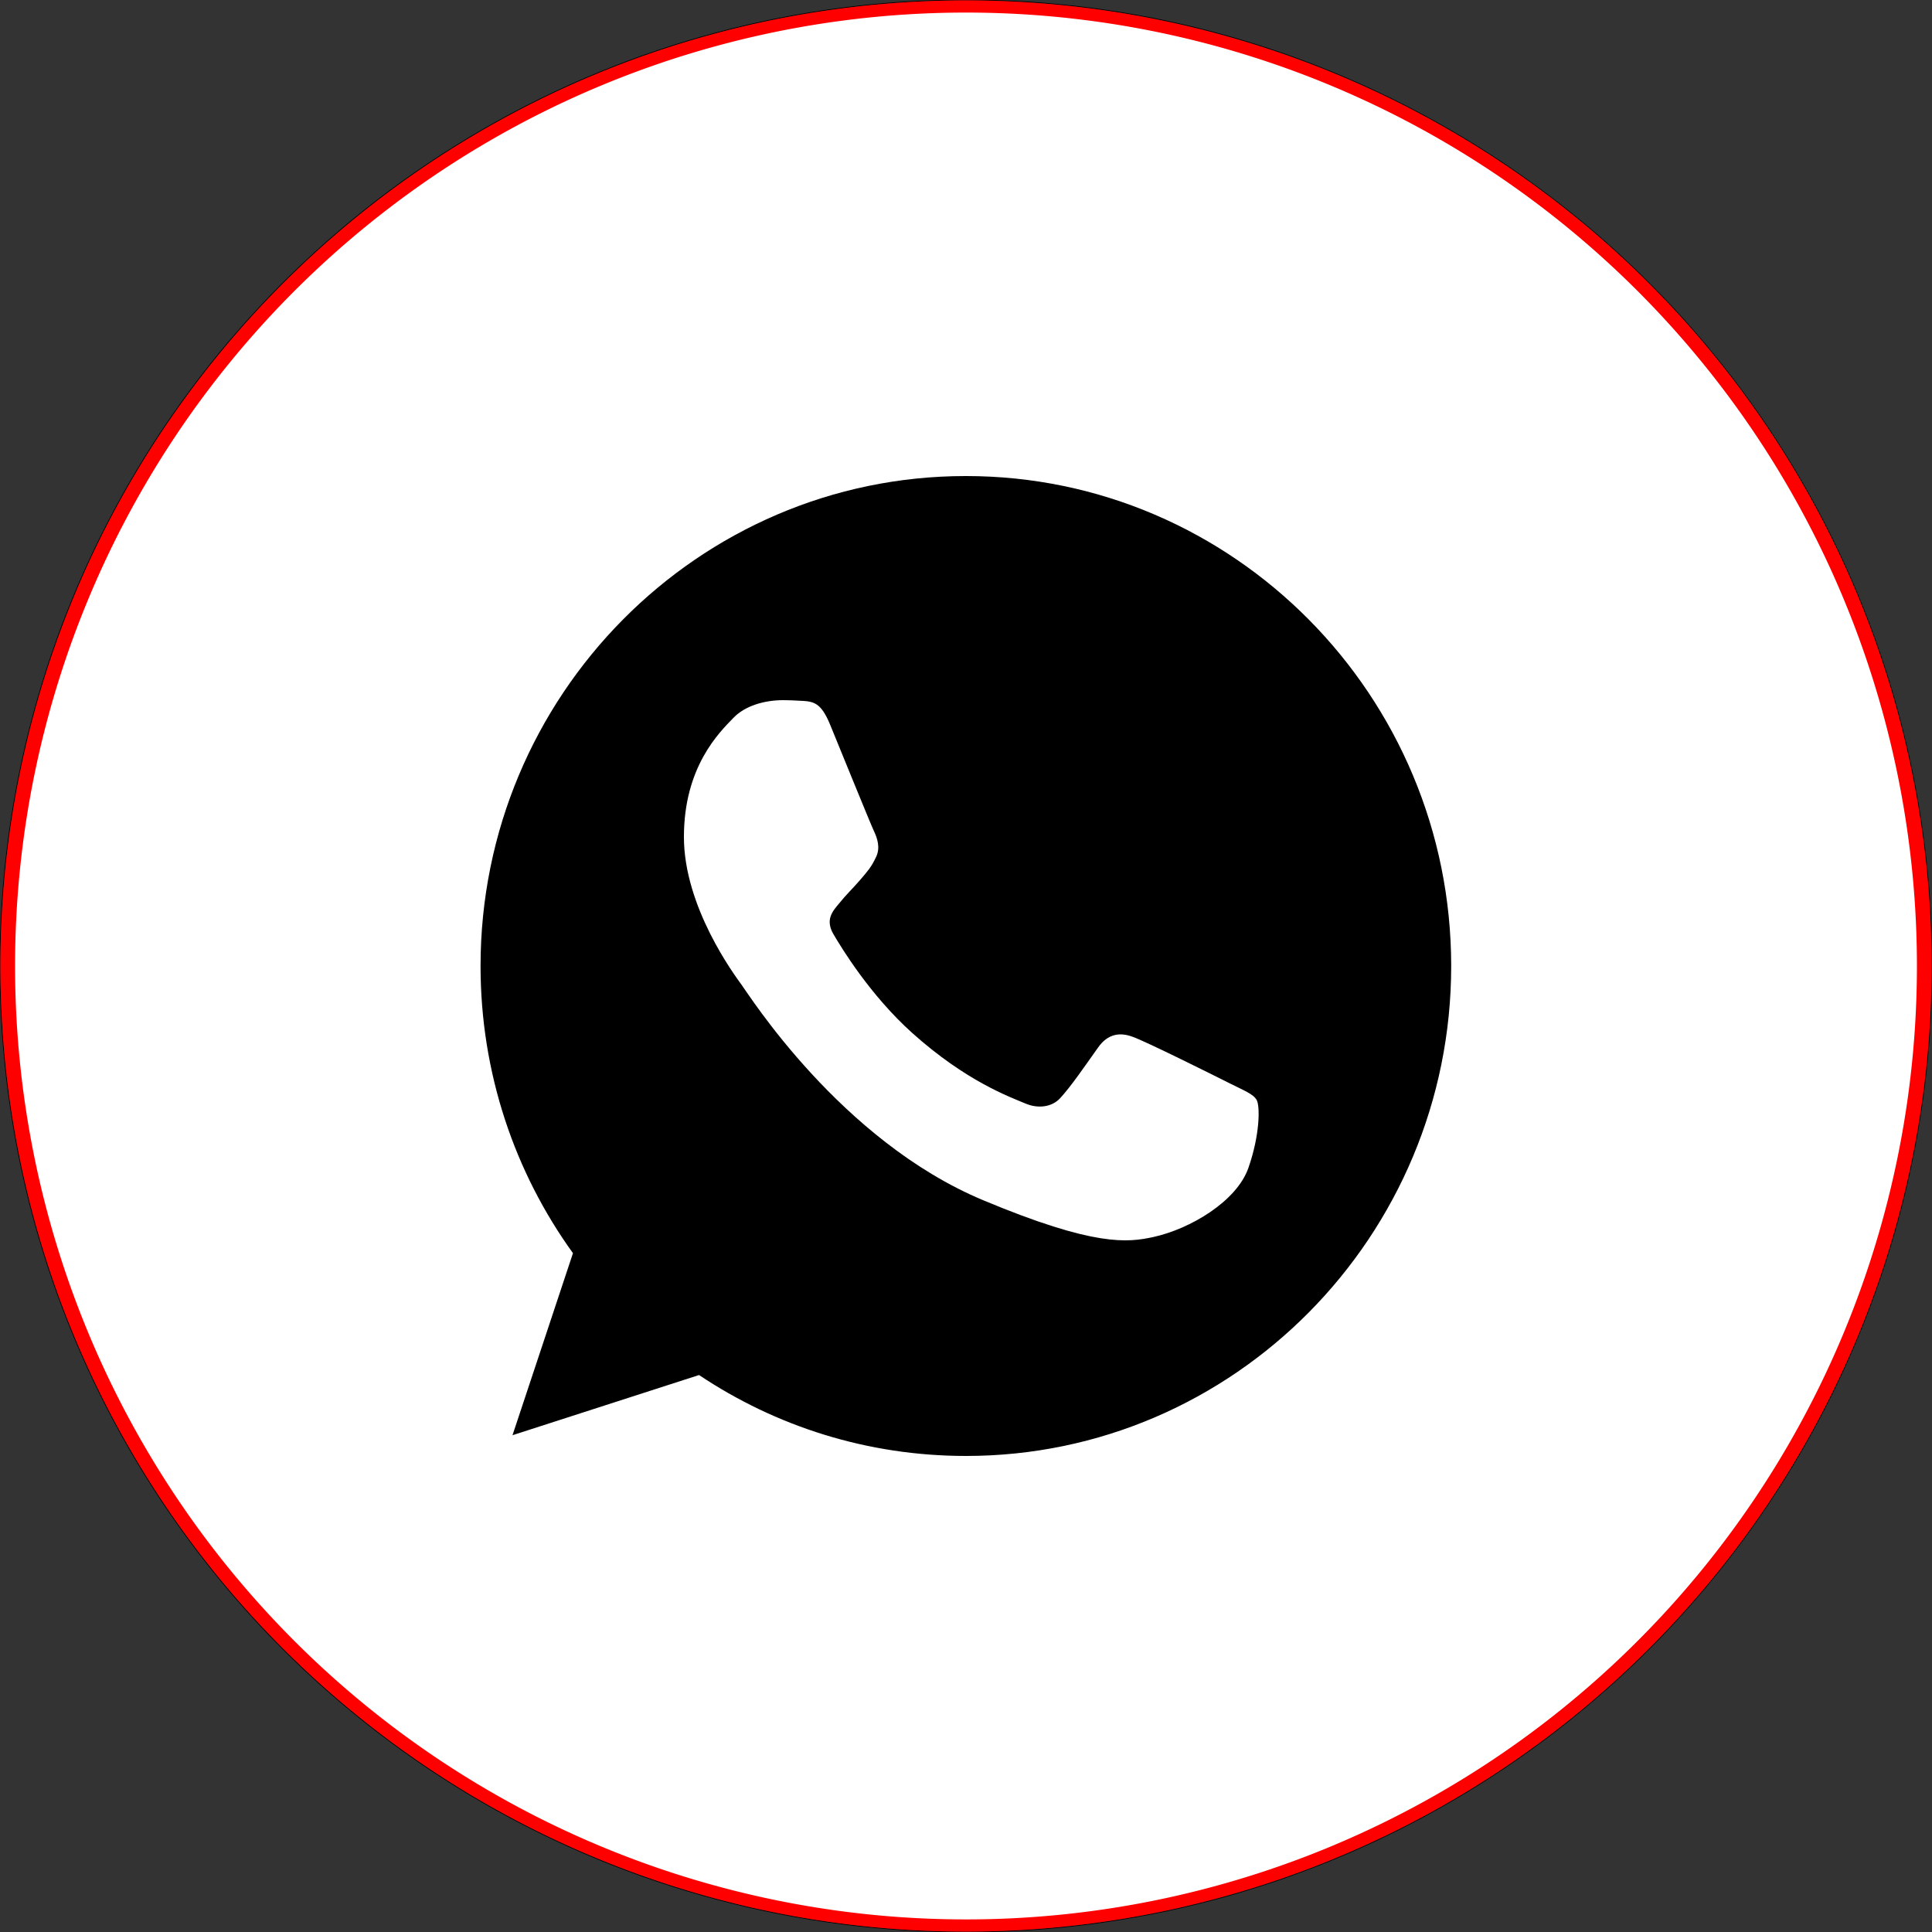 <?xml version="1.0" encoding="UTF-8" standalone="no"?>
<!-- Created with Inkscape (http://www.inkscape.org/) -->

<svg
   width="120mm"
   height="120mm"
   viewBox="-60 -60 120 120"
   sodipodi:docname="1.svg"
   version="1.1"
   id="svg22606"
   inkscape:version="1.1.2 (b8e25be833, 2022-02-05)"
   xmlns:inkscape="http://www.inkscape.org/namespaces/inkscape"
   xmlns:sodipodi="http://sodipodi.sourceforge.net/DTD/sodipodi-0.dtd"
   xmlns="http://www.w3.org/2000/svg"
   xmlns:svg="http://www.w3.org/2000/svg"
   xmlns:rdf="http://www.w3.org/1999/02/22-rdf-syntax-ns#"
   xmlns:cc="http://creativecommons.org/ns#"
   xmlns:dc="http://purl.org/dc/elements/1.1/">
  <rect x="-60" y="-60" width="120" height="120" fill="#333333" stroke="none"/>
  <defs
     id="defs22608">
    <linearGradient
       id="linearGradient38940"
       inkscape:swatch="solid">
      <stop
         style="stop-color:#ab2a2a;stop-opacity:1;"
         offset="0"
         id="stop38938" />
    </linearGradient>
  </defs>
  <sodipodi:namedview
     pagecolor="#ffffff"
     bordercolor="#666666"
     borderopacity="1.0"
     inkscape:pageopacity="0.0"
     inkscape:pageshadow="2"
     inkscape:zoom="1.4142136"
     inkscape:cx="143.18912"
     inkscape:cy="235.113"
     inkscape:document-units="mm"
     inkscape:current-layer="Template"
     showgrid="false"
     units="mm"
     showguides="true"
     inkscape:guide-bbox="true"
     inkscape:snap-global="true"
     inkscape:snap-bbox="true"
     inkscape:snap-bbox-midpoints="true"
     inkscape:window-width="1920"
     inkscape:window-height="1001"
     inkscape:window-x="-9"
     inkscape:window-y="-9"
     inkscape:window-maximized="1"
     inkscape:bbox-paths="true"
     inkscape:bbox-nodes="true"
     inkscape:snap-bbox-edge-midpoints="true"
     inkscape:snap-grids="true"
     id="namedview22596"
     inkscape:pagecheckerboard="0">
    <sodipodi:guide
       orientation="1,0"
       position="226.772,226.772"
       id="guide2827" />
    <sodipodi:guide
       orientation="0,1"
       position="226.772,226.772"
       id="guide2829" />
    <inkscape:grid
       type="xygrid"
       id="grid3072"
       empspacing="10"
       visible="true"
       enabled="true"
       snapvisiblegridlinesonly="true"
       units="mm"
       dotted="false"
       spacingx="0.1mm"
       spacingy="0.1mm" />
  </sodipodi:namedview>
  <g
     inkscape:label="Layer 1"
     inkscape:groupmode="layer"
     id="Template"
     style="fill:none;stroke:black;stroke-width:0.05">
    <circle
       cx="0"
       cy="0"
       r="60"
       id="circle22599" />
    <circle
       cx="0"
       cy="0"
       r="19"
       id="circle22601" />
    <circle
       cx="0"
       cy="0"
       r="7.5"
       id="circle22603" />
    <path
       style="fill:#ff0000;fill-opacity:1;stroke:none;stroke-width:3.78;stroke-miterlimit:4;stroke-dasharray:none;stroke-opacity:1;paint-order:markers stroke fill;fill-rule:nonzero"
       id="path24540"
       sodipodi:type="arc"
       sodipodi:cx="0"
       sodipodi:cy="0"
       sodipodi:rx="59.977734"
       sodipodi:ry="59.977734"
       sodipodi:start="0.13532114"
       sodipodi:end="0.12485175"
       sodipodi:open="true"
       sodipodi:arc-type="arc"
       d="M 59.429,8.092 A 59.978,59.978 0 0 1 -7.936,59.45 59.978,59.978 0 0 1 -59.471,-7.78 59.978,59.978 0 0 1 7.625,-59.491 59.978,59.978 0 0 1 59.511,7.469" />
    <path
       style="mix-blend-mode:normal;fill:#ffffff;fill-opacity:1;stroke:none;stroke-width:3.78;stroke-miterlimit:4;stroke-dasharray:none;stroke-opacity:1;paint-order:fill markers stroke"
       id="path25541"
       sodipodi:type="arc"
       sodipodi:cx="0"
       sodipodi:cy="0"
       sodipodi:rx="59.063999"
       sodipodi:ry="59.21899"
       sodipodi:start="0.13532114"
       sodipodi:end="0.12485178"
       sodipodi:open="true"
       sodipodi:arc-type="arc"
       d="M 58.524,7.989 A 59.064,59.219 0 0 1 -7.815,58.698 59.064,59.219 0 0 1 -58.565,-7.682 59.064,59.219 0 0 1 7.508,-58.739 59.064,59.219 0 0 1 58.604,7.374" />
    <g
       id="Icons"
       stroke="none"
       stroke-width="1"
       fill="none"
       fill-rule="evenodd"
       transform="matrix(1.256,0,0,1.268,-30.152,-30.432)">
      <g
         id="Black"
         transform="translate(-700,-360)"
         fill="#000000">
        <path
           d="M 723.993,360 C 710.762,360 700,370.765 700,384 c 0,5.249 1.693,10.116 4.57,14.067 l -2.99,8.917 9.225,-2.948 C 714.599,406.547 719.126,408 724.007,408 737.238,408 748,397.234 748,384 c 0,-13.235 -10.762,-24 -23.993,-24 h -0.014 z m -6.7,12.191 c -0.465,-1.115 -0.818,-1.157 -1.523,-1.185 -0.24,-0.014 -0.508,-0.028 -0.804,-0.028 -0.917,0 -1.876,0.268 -2.455,0.861 -0.705,0.72 -2.454,2.398 -2.454,5.841 0,3.443 2.511,6.773 2.849,7.238 0.353,0.465 4.895,7.633 11.947,10.554 5.515,2.286 7.152,2.074 8.407,1.806 1.834,-0.395 4.133,-1.75 4.711,-3.386 0.578,-1.637 0.578,-3.034 0.409,-3.33 -0.169,-0.296 -0.635,-0.465 -1.34,-0.818 -0.705,-0.353 -4.133,-2.046 -4.782,-2.272 -0.635,-0.24 -1.241,-0.155 -1.721,0.522 -0.677,0.945 -1.34,1.905 -1.876,2.483 -0.423,0.452 -1.115,0.508 -1.693,0.268 -0.776,-0.324 -2.948,-1.087 -5.628,-3.471 -2.074,-1.848 -3.484,-4.148 -3.893,-4.839 -0.409,-0.705 -0.042,-1.115 0.282,-1.496 0.353,-0.438 0.691,-0.748 1.044,-1.157 0.353,-0.409 0.55,-0.621 0.776,-1.101 0.24,-0.466 0.07,-0.945 -0.099,-1.298 -0.169,-0.353 -1.58,-3.796 -2.158,-5.192 z"
           id="Whatsapp" />
      </g>
    </g>
  </g>
</svg>
